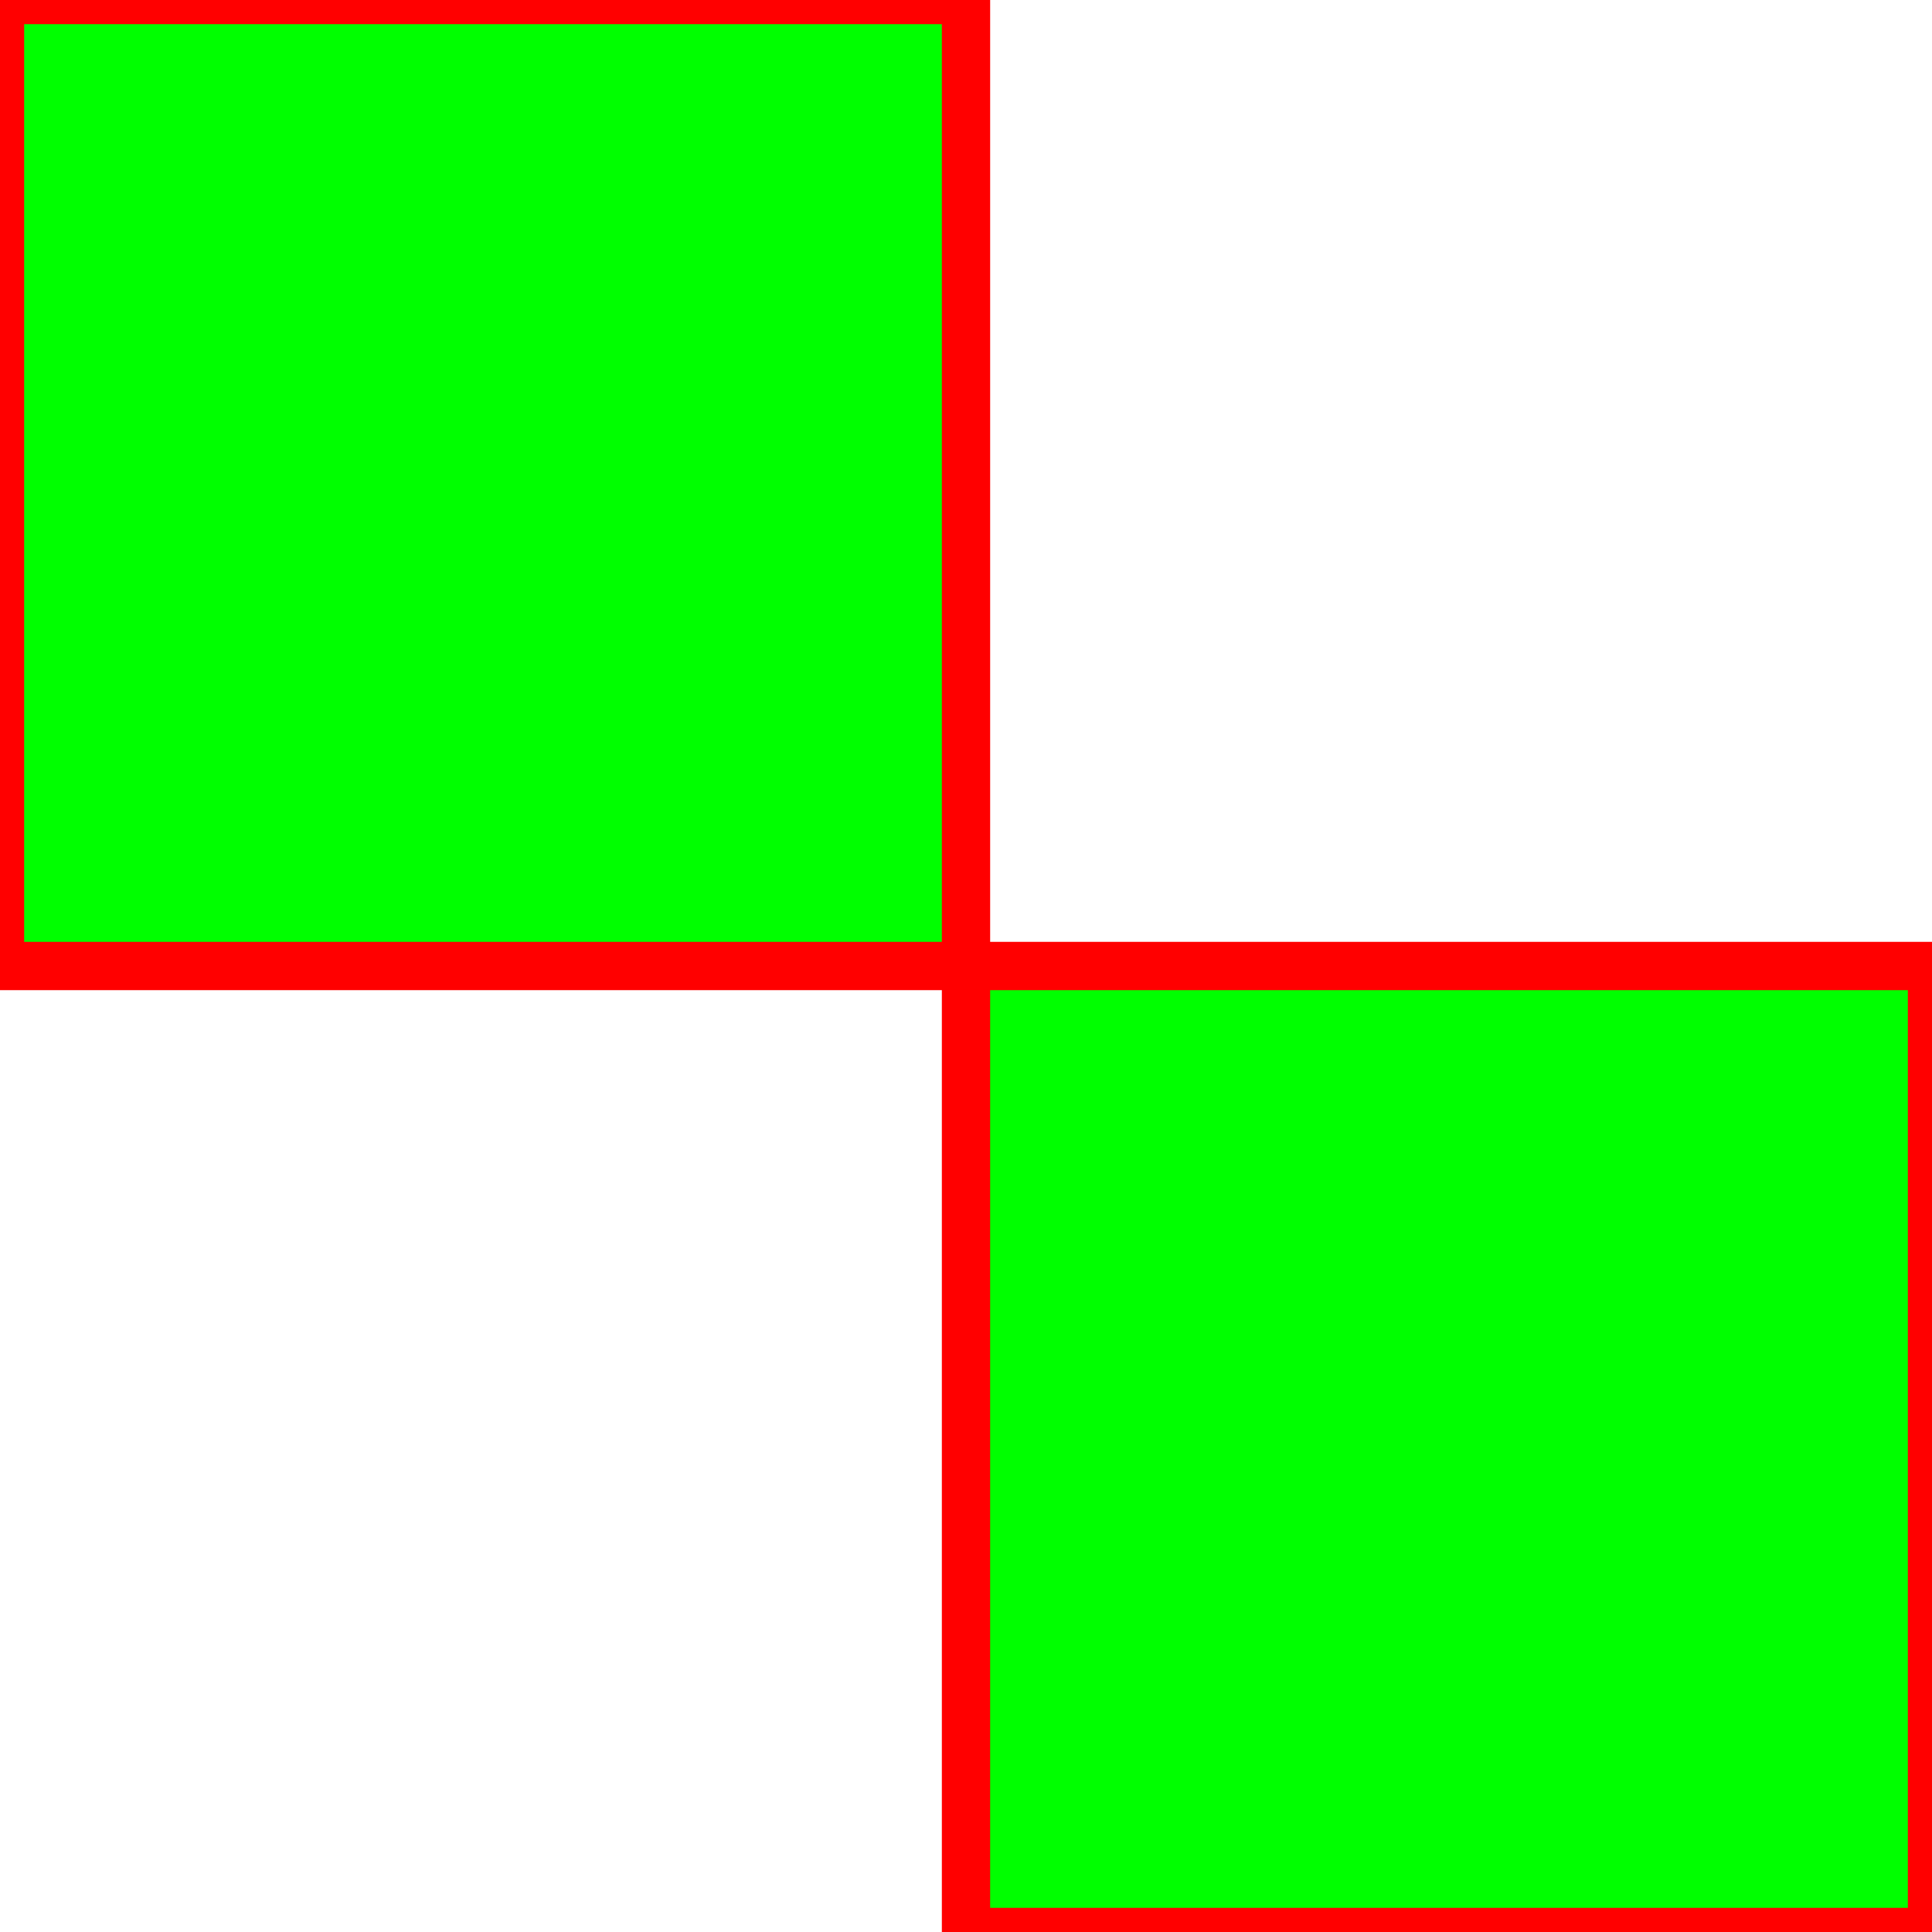 <svg height="200" width="200" xmlns="http://www.w3.org/2000/svg">
    <polygon points="0,0 0,100 100,100 100,0 " style="fill:#00FF00;stroke:rgb(255,0,0);stroke-width:5"/>
    <polygon points="100,100 100,200 200,200 200,100 " style="fill:#00FF00;stroke:rgb(255,0,0);stroke-width:5"/>
</svg>